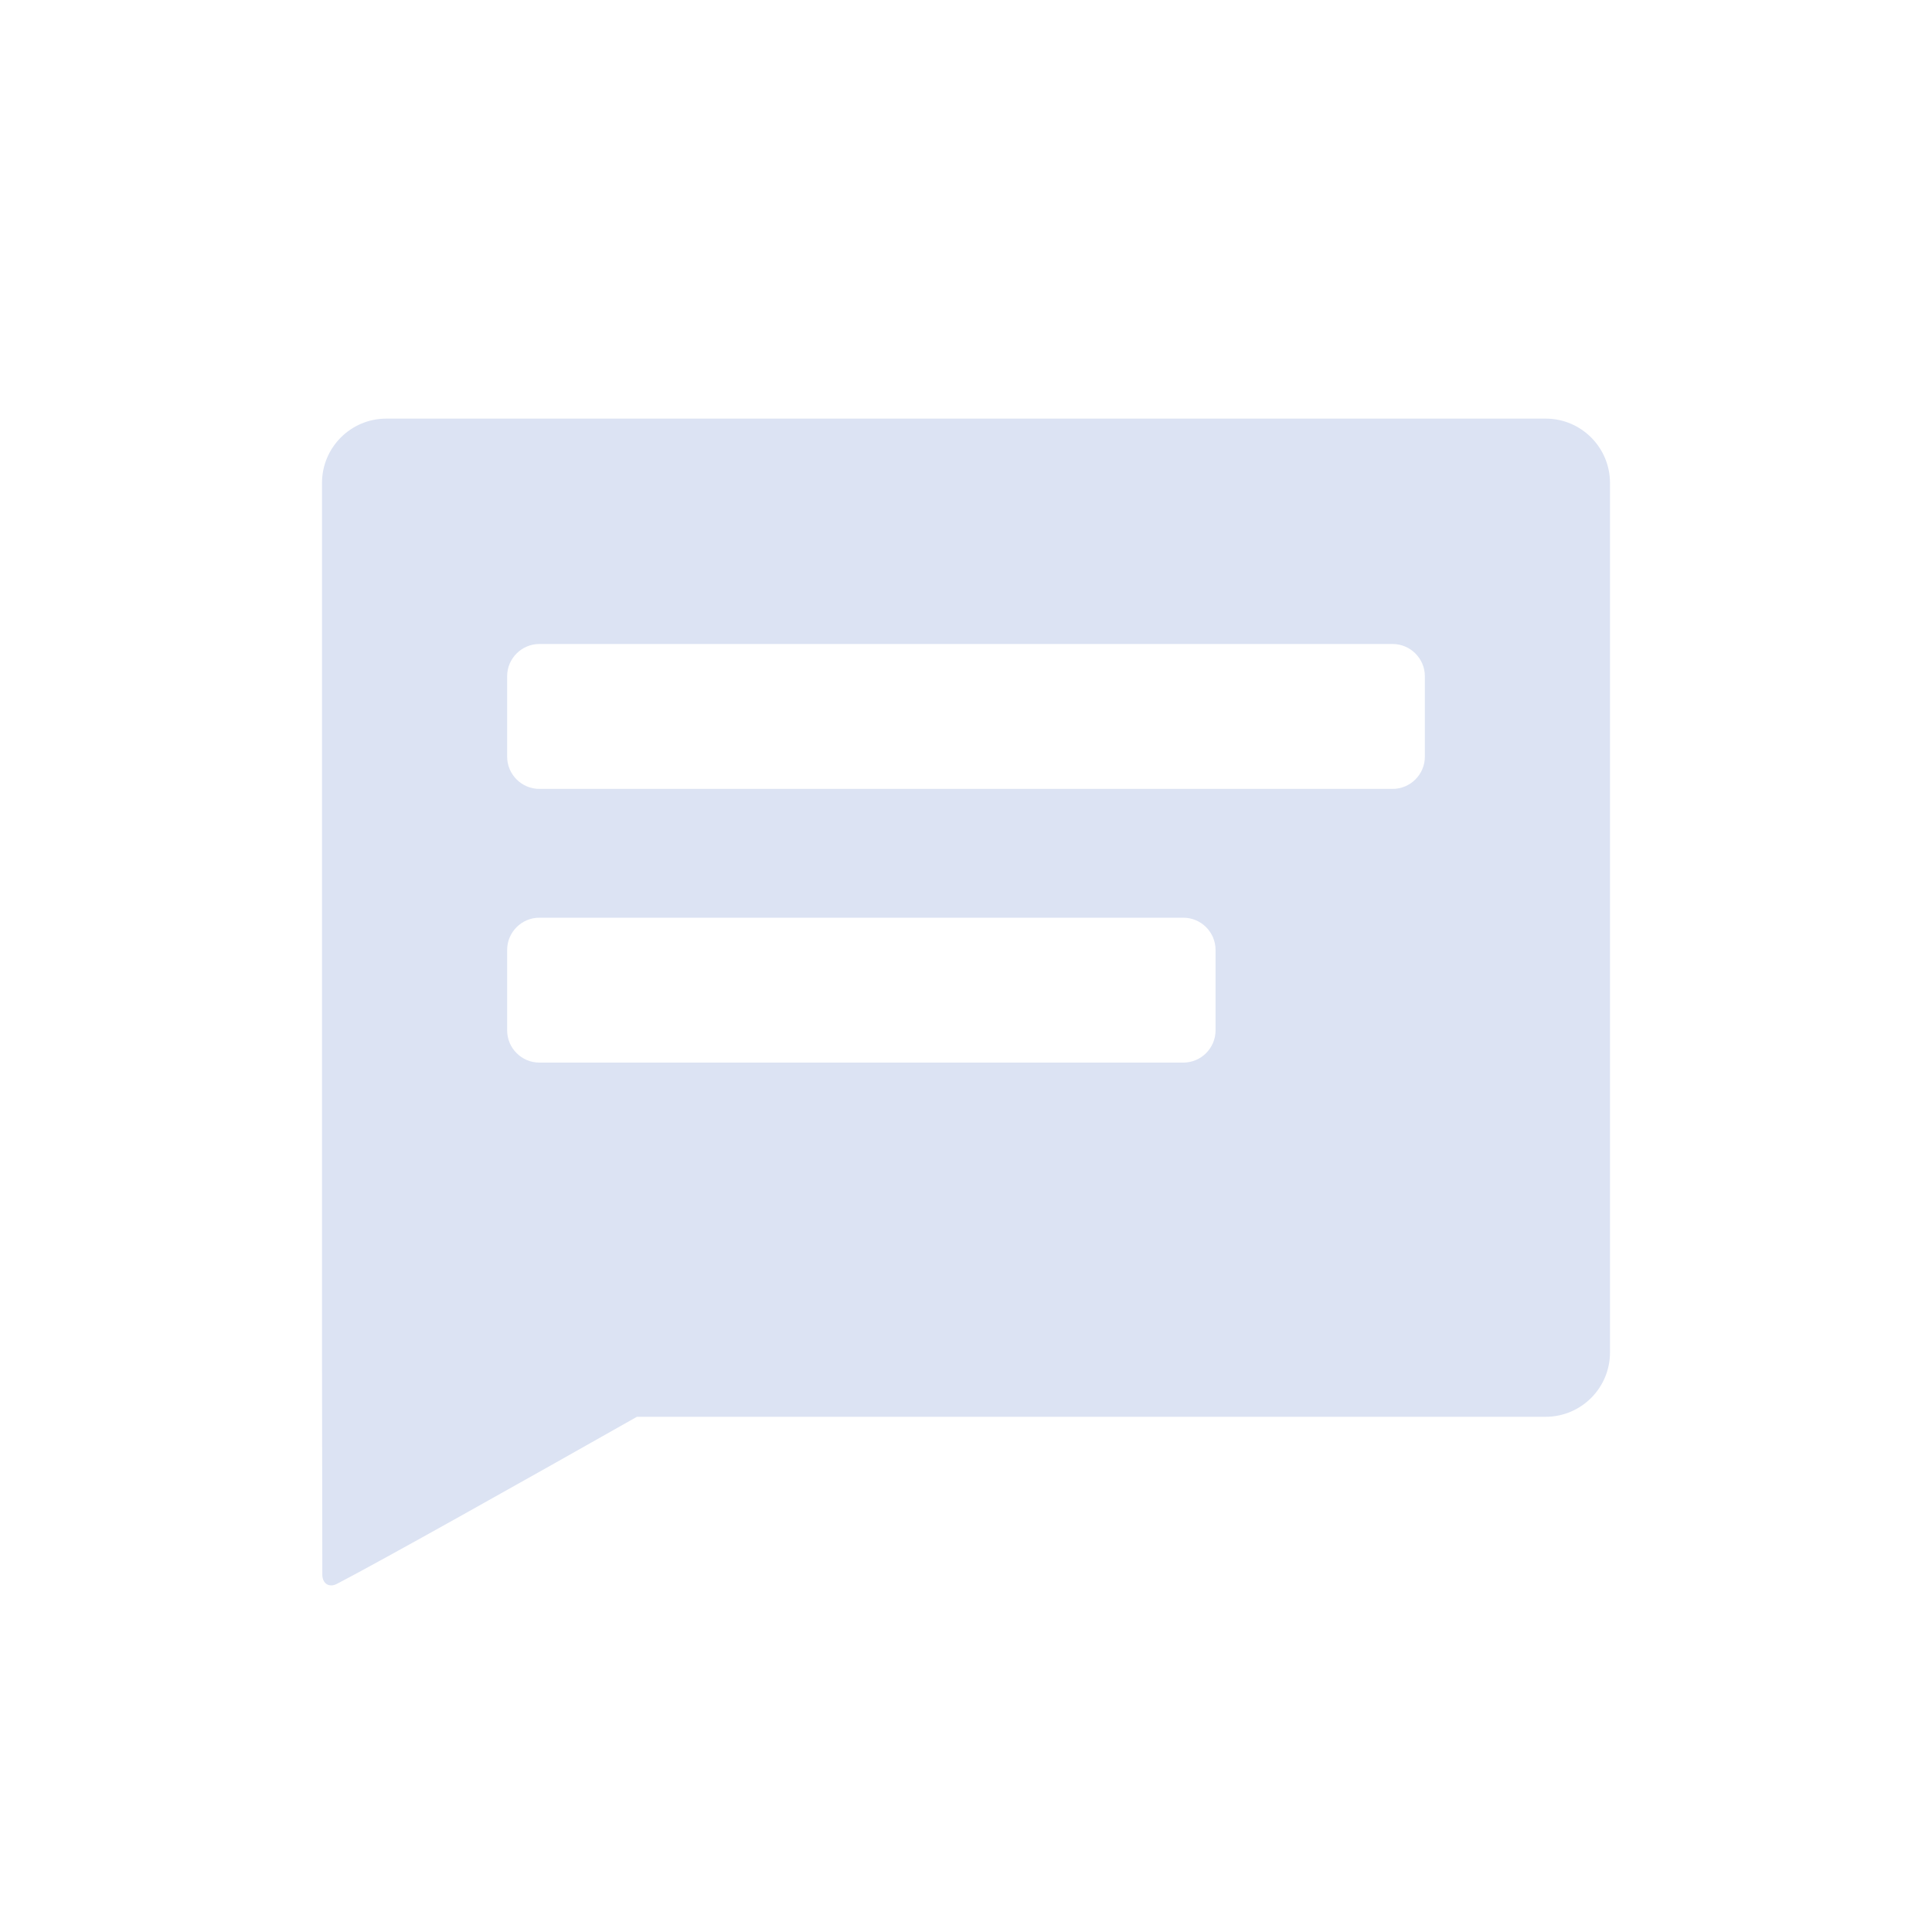 <svg xmlns="http://www.w3.org/2000/svg" viewBox="0 0 120 120" width="120" height="120">
  <path fill="#DCE3F3" d="M24 26C21.79 26 20 27.79 20 30V84C20 84.06 20 84.11 20 84.16L20.02 97.8C20.02 98.35 20.43 98.63 20.92 98.38C23.73 96.92 32.51 91.99 39.56 88H96C98.21 88 100 86.21 100 84V30C100 27.79 98.21 26 96 26H24ZM31.5 42C31.5 40.9 32.4 40 33.5 40H86.5C87.6 40 88.5 40.9 88.5 42V47C88.5 48.1 87.6 49 86.5 49H33.5C32.4 49 31.5 48.1 31.5 47V42ZM33.5 57C32.4 57 31.5 57.9 31.5 59V64C31.5 65.1 32.4 66 33.5 66H73.5C74.6 66 75.5 65.1 75.5 64V59C75.5 57.9 74.6 57 73.5 57H33.5Z" fill-rule="evenodd"/>
</svg>